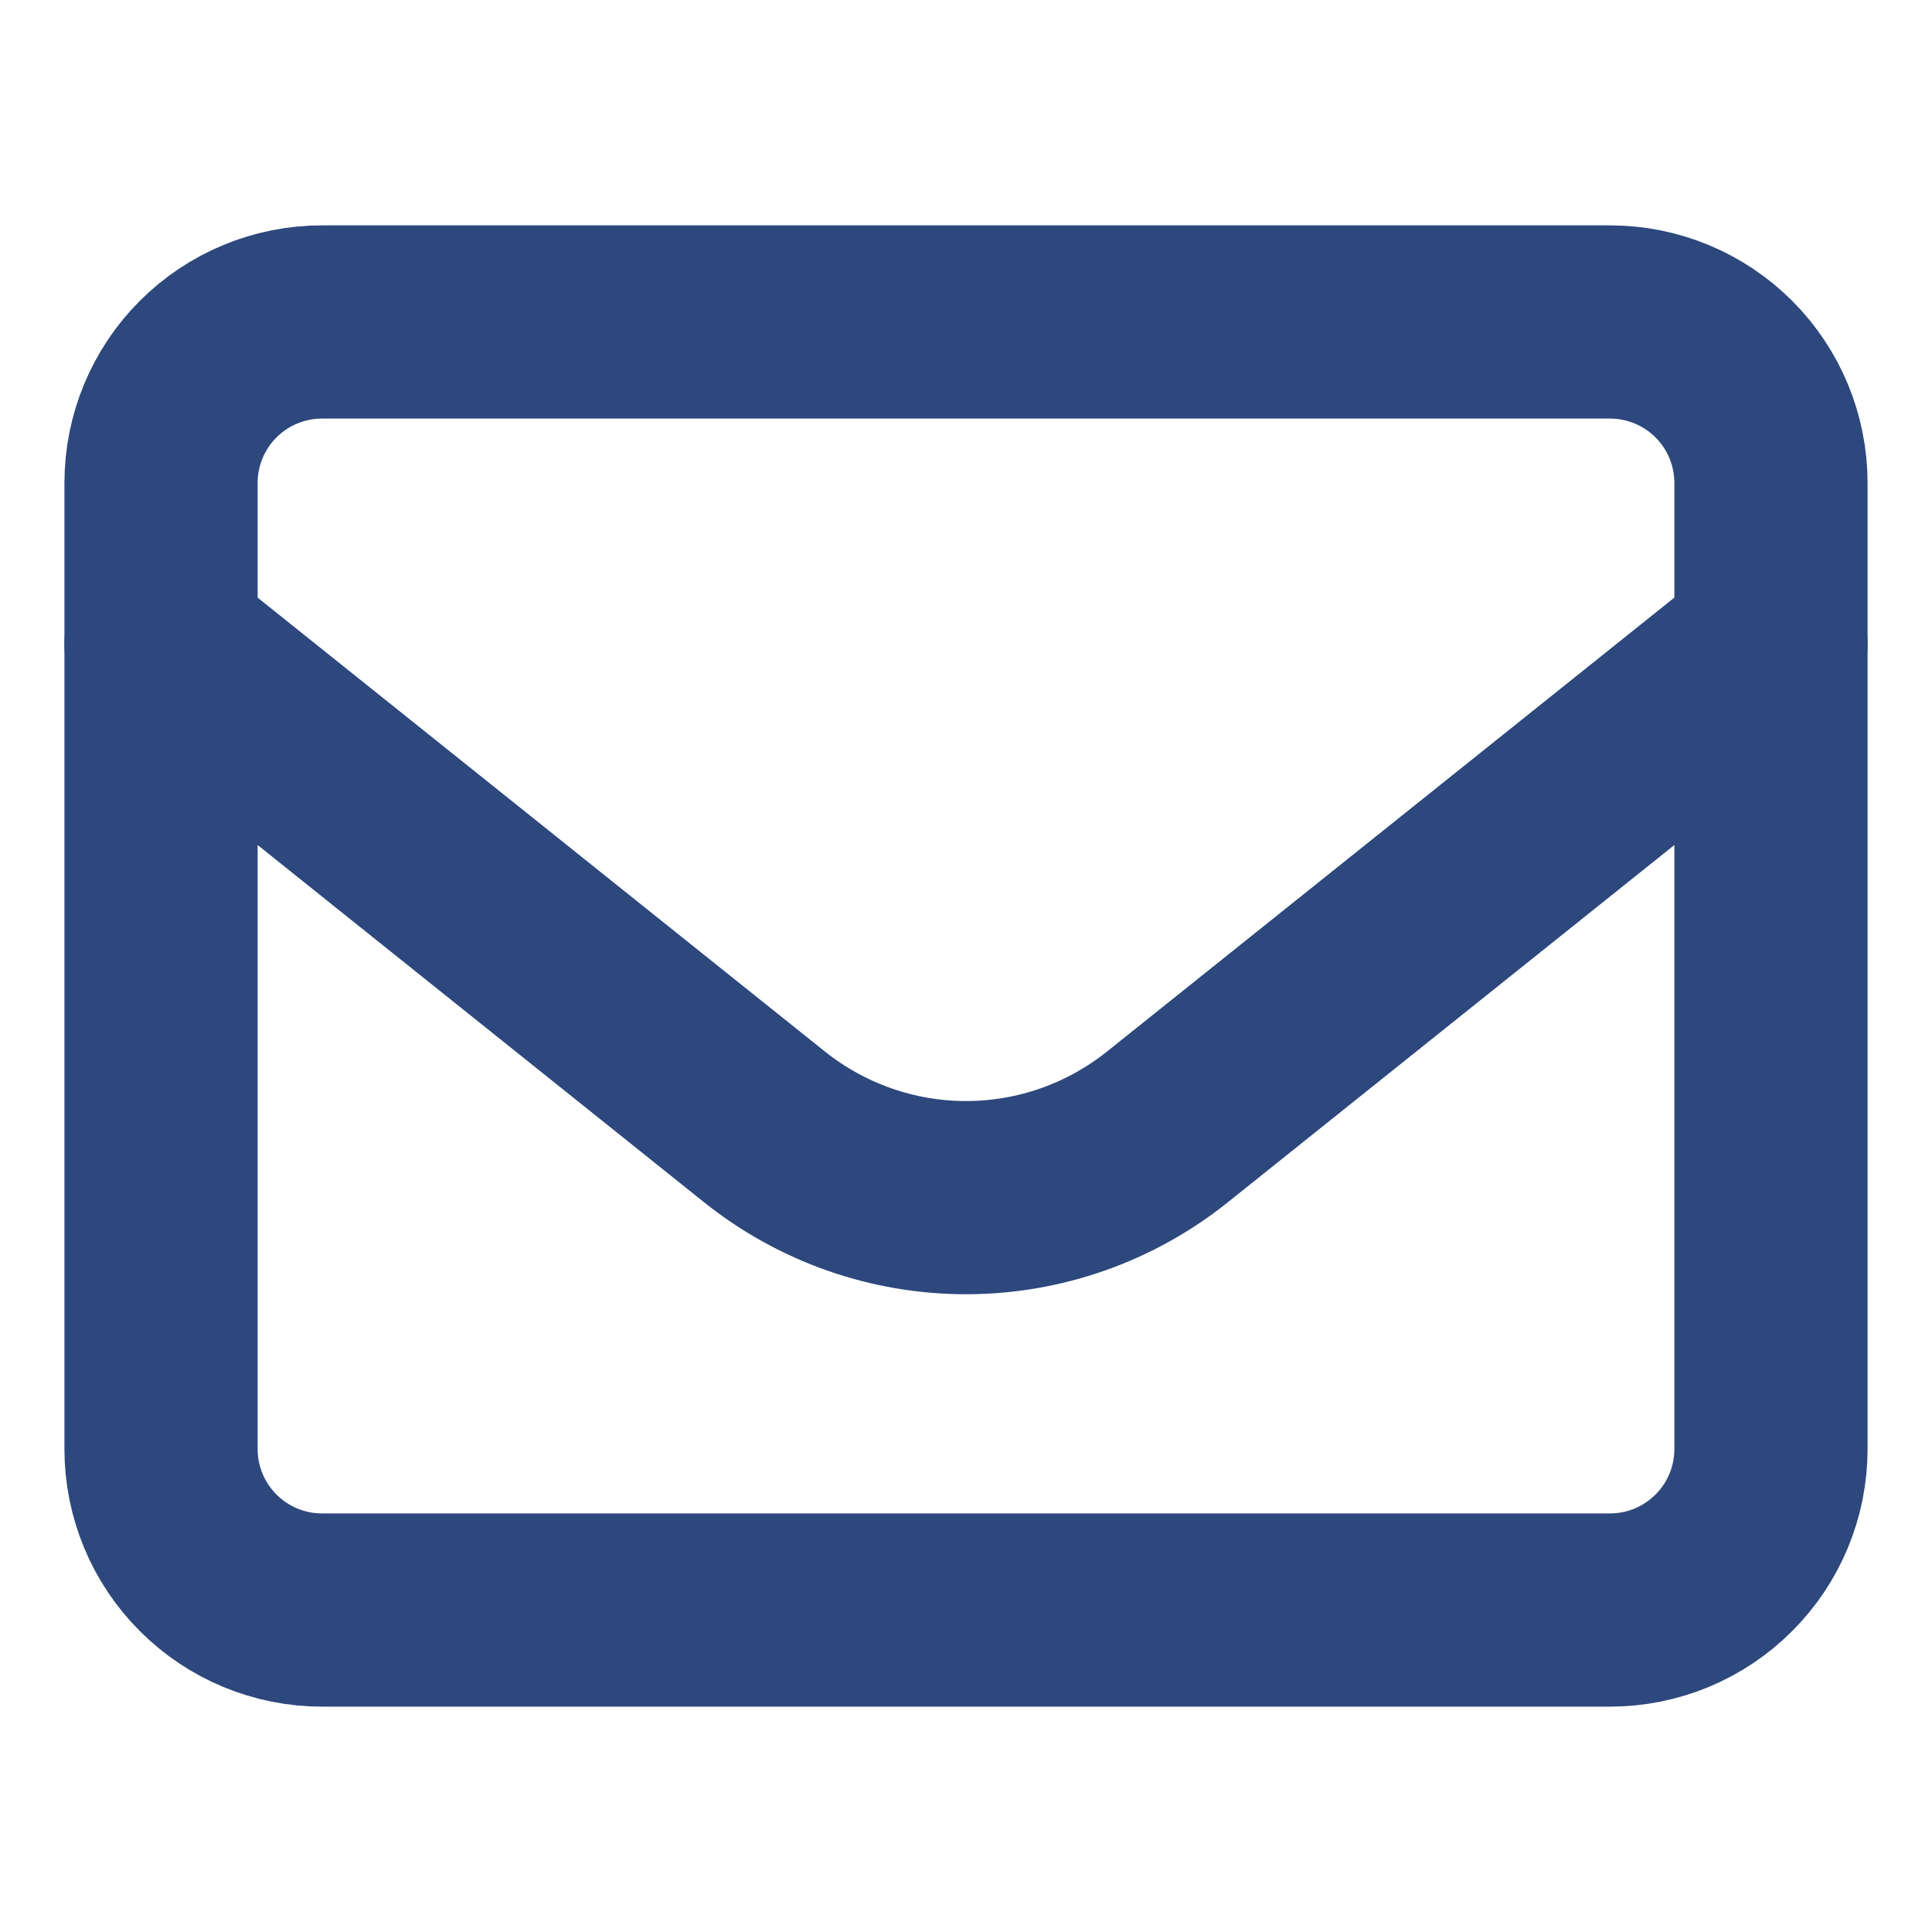 <svg width="20" height="20" viewBox="0 0 20 20" fill="none" xmlns="http://www.w3.org/2000/svg">
<path d="M1.667 5C1.667 4.558 1.842 4.134 2.155 3.821C2.467 3.509 2.891 3.333 3.333 3.333H16.667C17.109 3.333 17.533 3.509 17.845 3.821C18.158 4.134 18.333 4.558 18.333 5V15C18.333 15.442 18.158 15.866 17.845 16.178C17.533 16.491 17.109 16.667 16.667 16.667H3.333C2.891 16.667 2.467 16.491 2.155 16.178C1.842 15.866 1.667 15.442 1.667 15V5Z" stroke="#2D487C" stroke-width="2" stroke-linecap="round" stroke-linejoin="round"/>
<path d="M1.667 6.667L7.917 11.668C8.509 12.14 9.243 12.398 10 12.398C10.757 12.398 11.491 12.14 12.082 11.668L18.333 6.667" stroke="#2D487C" stroke-width="2" stroke-linecap="round" stroke-linejoin="round"/>
</svg>
